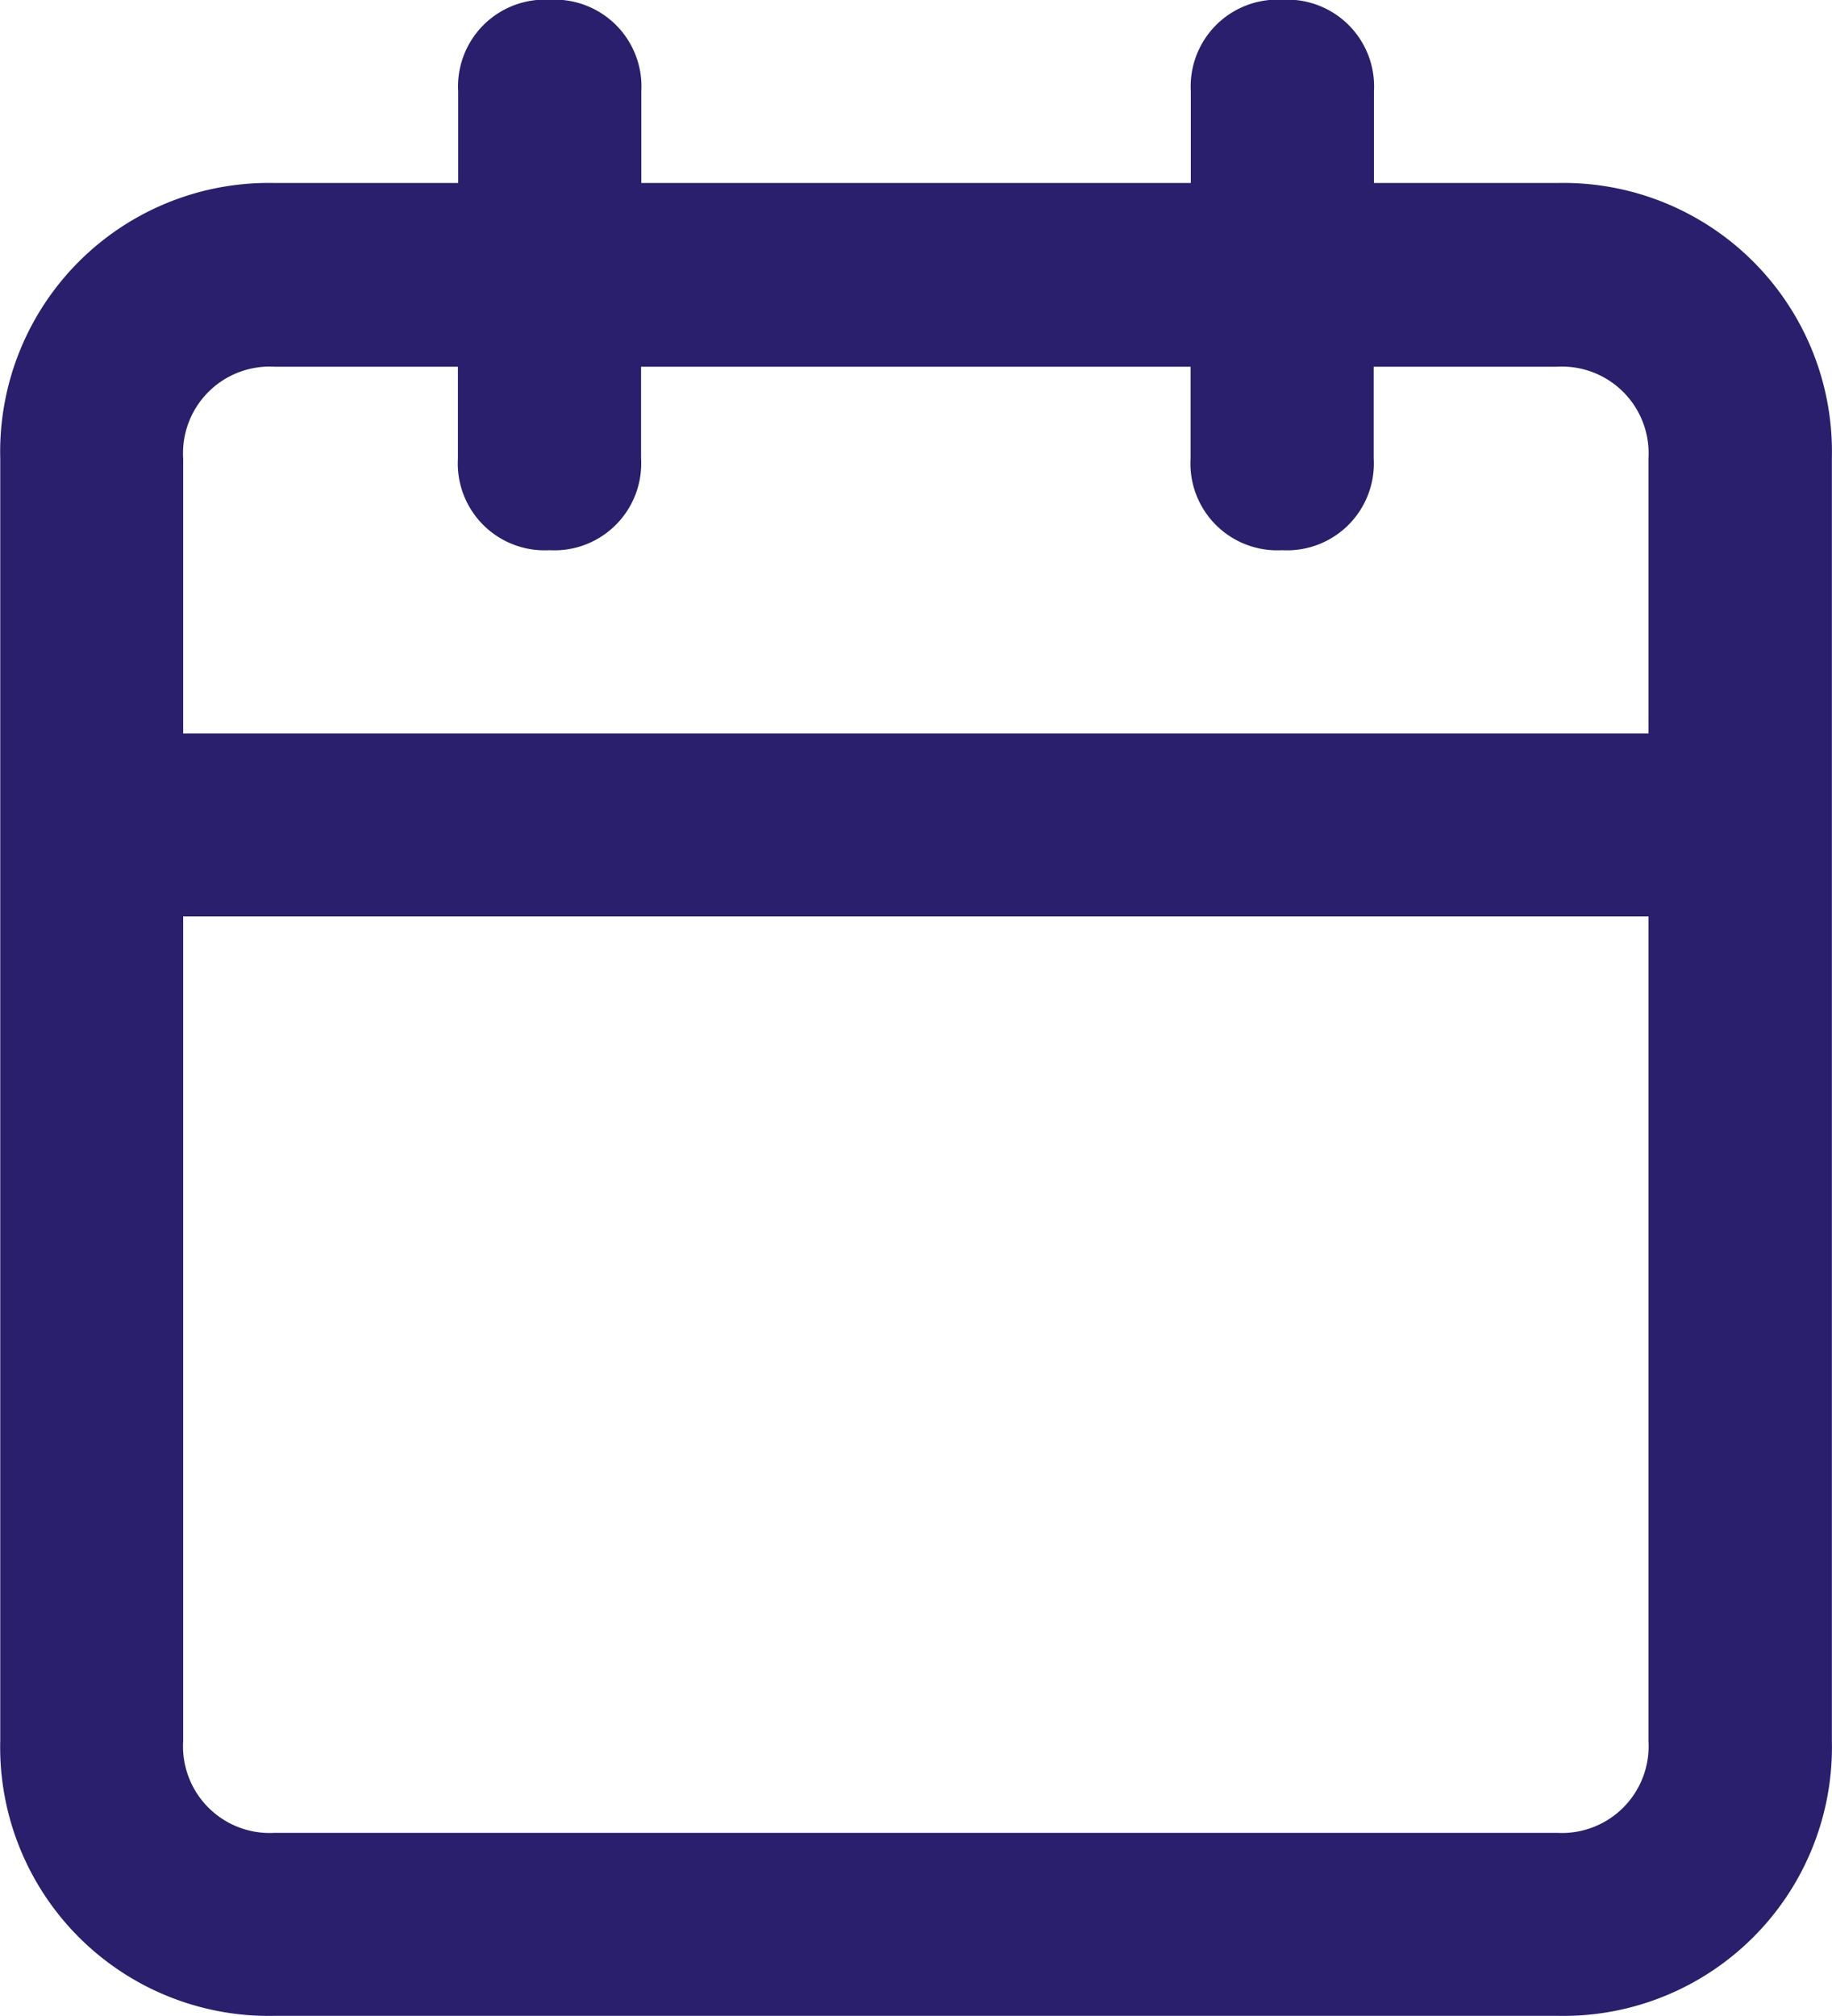 <svg xmlns="http://www.w3.org/2000/svg" width="15.003" height="16.504" viewBox="0 0 15.003 16.504">
  <path id="Subtraction_25" data-name="Subtraction 25" d="M2558.751-19021.5h-10.5a2.2,2.2,0,0,1-2.25-2.252v-10.5a2.2,2.2,0,0,1,2.25-2.252h1.5v-.75a.711.711,0,0,1,.75-.75.711.711,0,0,1,.75.75v.75h4.5v-.75a.711.711,0,0,1,.75-.75.711.711,0,0,1,.75.75v.75h1.5a2.2,2.2,0,0,1,2.25,2.252v10.5A2.2,2.2,0,0,1,2558.751-19021.5Zm-11.252-9h0v6.75a.71.71,0,0,0,.75.752h10.5a.71.71,0,0,0,.75-.752v-6.75Zm.75-4.5a.71.71,0,0,0-.75.752v2.25h12v-2.25a.71.71,0,0,0-.75-.752h-1.5v.752a.711.711,0,0,1-.75.75.711.711,0,0,1-.75-.75v-.752h-4.5v.752a.711.711,0,0,1-.75.75.711.711,0,0,1-.75-.75v-.752Z" transform="translate(-2545.999 19038.002)" fill="#2a1f6d"/>
</svg>
